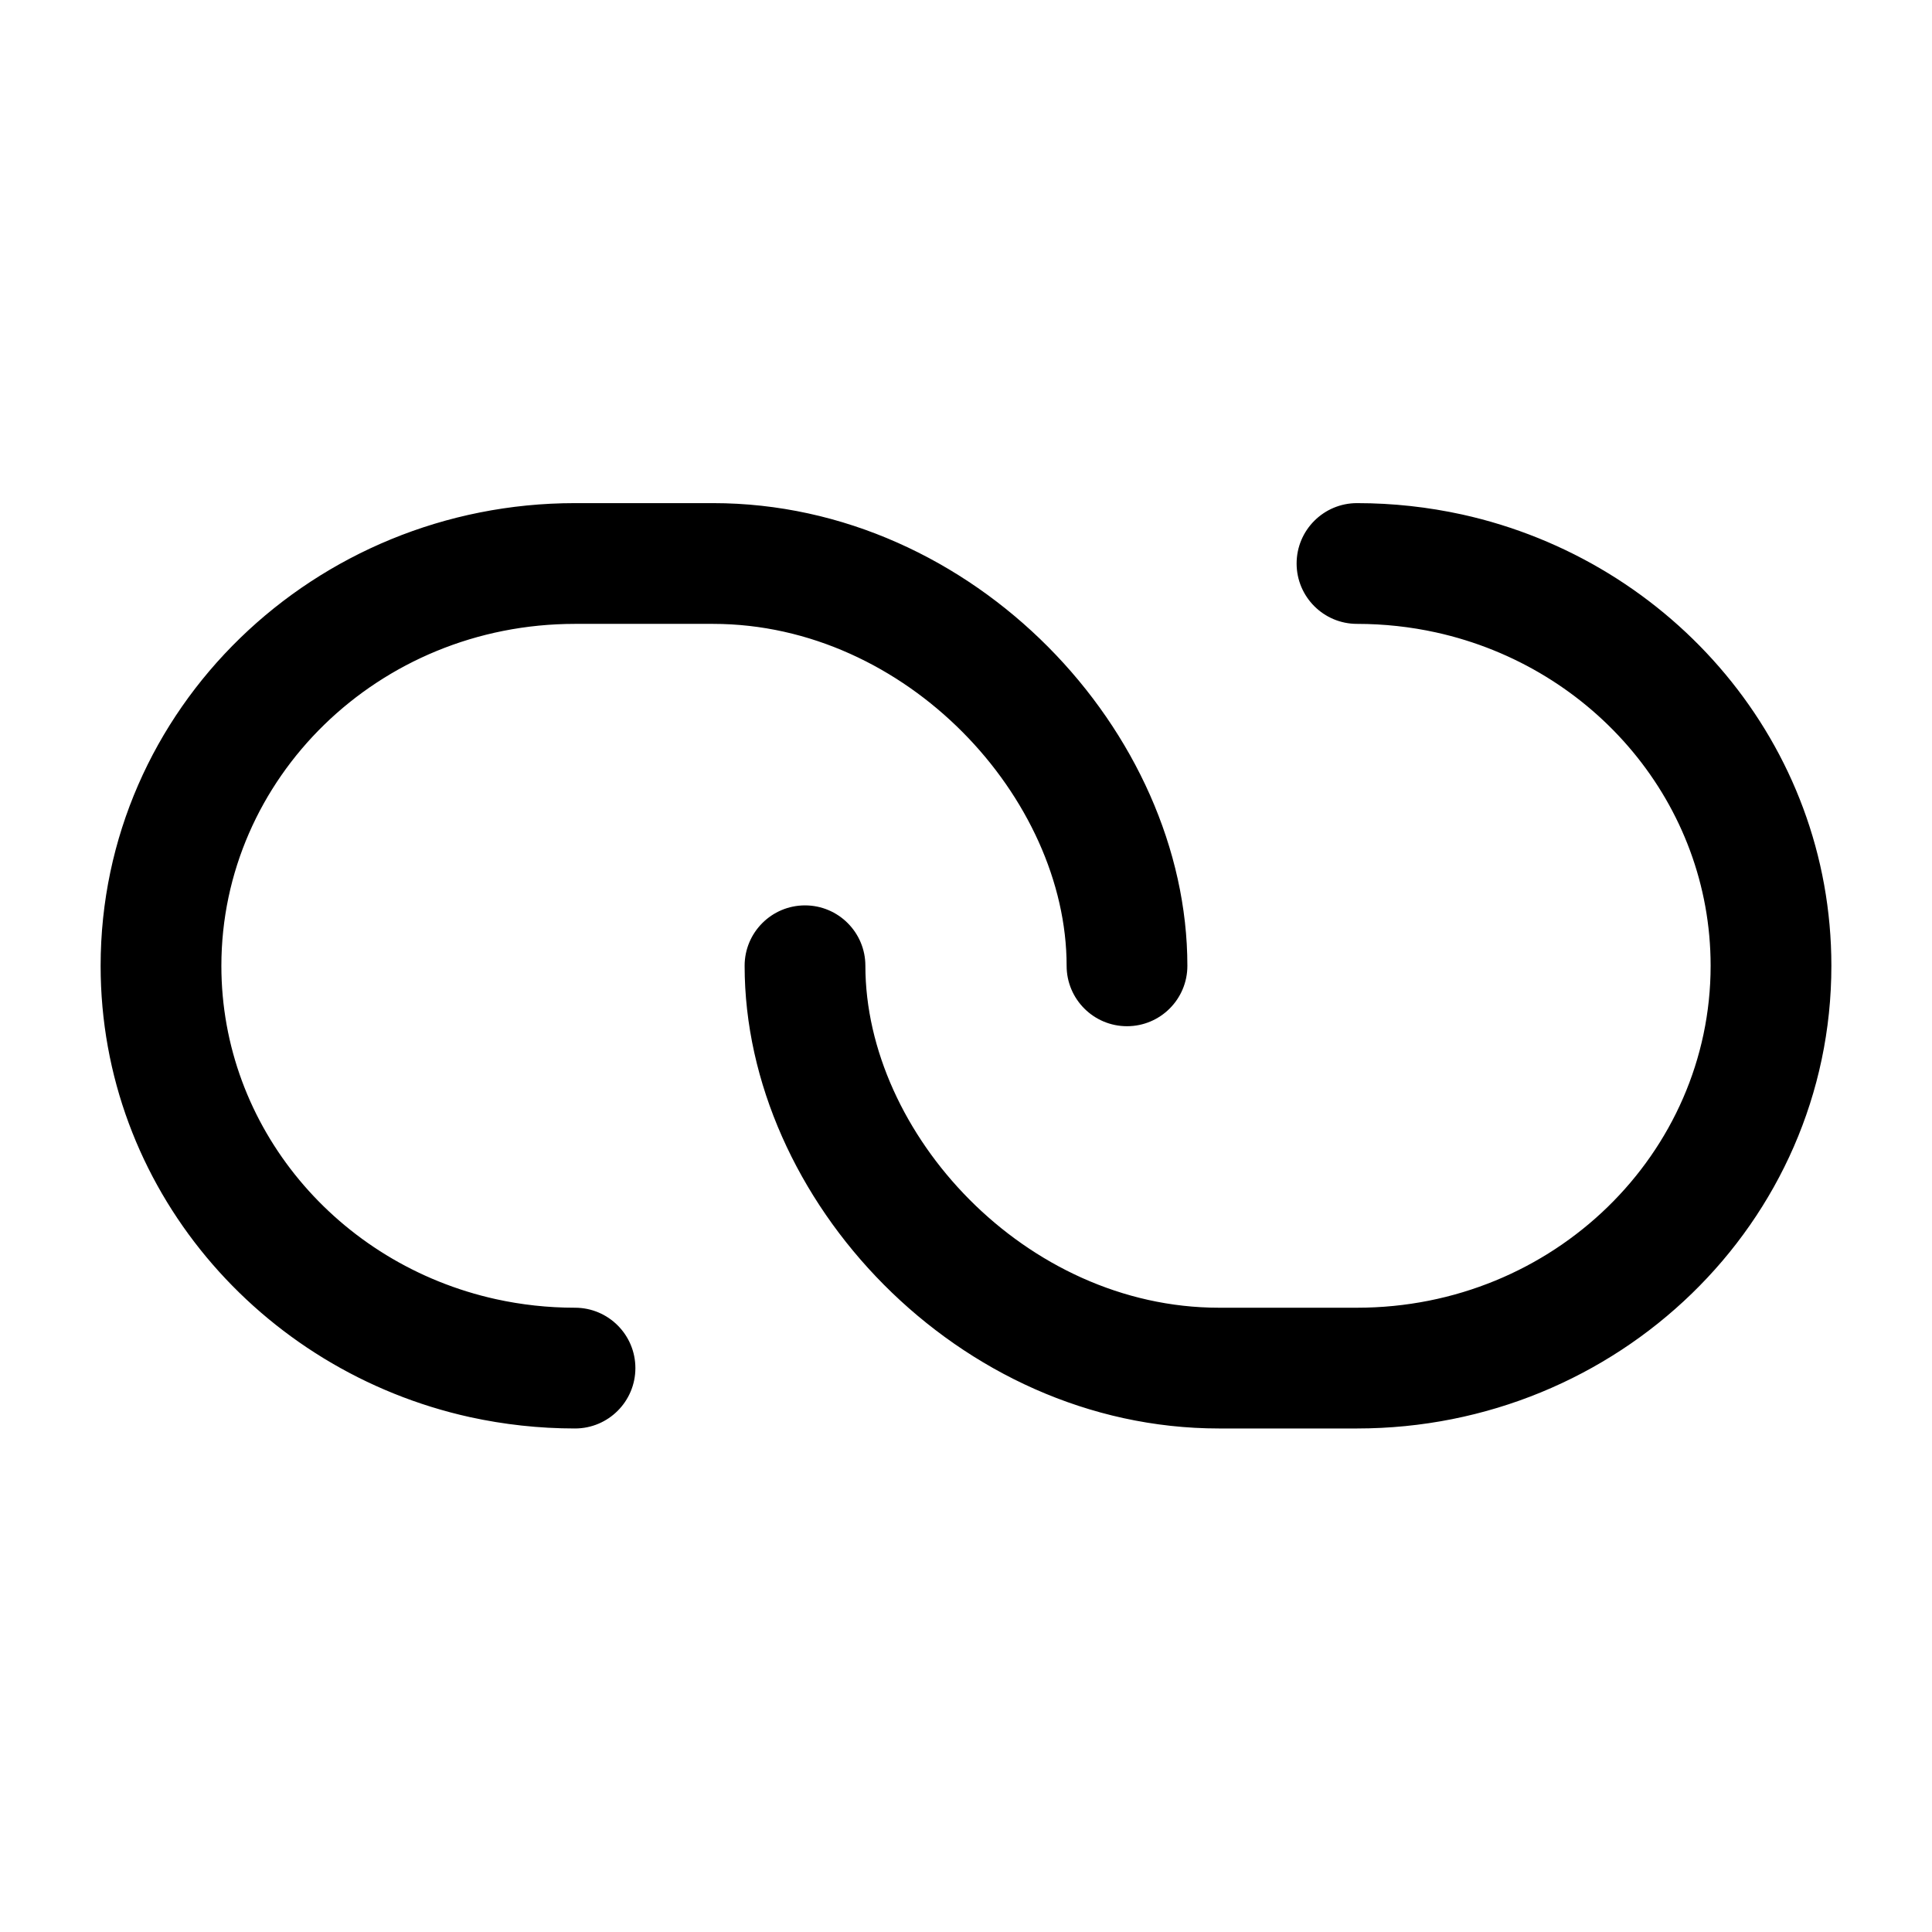 <svg width="24" height="24" viewBox="0 0 24 24" fill="none" xmlns="http://www.w3.org/2000/svg">
<g id="link">
<g clip-path="url(#clip0_232_12120)">
<g id="Weight=Dynamic">
<path id="Vector (Stroke)" fill-rule="evenodd" clip-rule="evenodd" d="M16.107 7C16.107 6.586 16.443 6.25 16.857 6.25C17.305 6.25 17.741 6.299 18.162 6.391L18 7.124L18.162 6.391C20.774 6.967 22.75 9.245 22.75 11.997C22.75 15.192 20.091 17.745 16.857 17.745L15.143 17.745C11.899 17.745 9.25 14.899 9.25 11.997C9.25 11.583 9.586 11.247 10 11.247C10.414 11.247 10.75 11.583 10.75 11.997C10.75 14.079 12.735 16.245 15.143 16.245L16.857 16.245C19.304 16.245 21.25 14.323 21.25 11.997C21.25 9.992 19.806 8.29 17.838 7.856C17.524 7.787 17.195 7.75 16.857 7.75C16.443 7.75 16.107 7.414 16.107 7ZM8.857 7.75L7.143 7.75C4.696 7.75 2.75 9.672 2.75 11.998C2.75 14.002 4.193 15.705 6.162 16.139C6.476 16.208 6.805 16.245 7.143 16.245C7.557 16.245 7.893 16.581 7.893 16.995C7.893 17.409 7.557 17.745 7.143 17.745C6.695 17.745 6.259 17.696 5.838 17.604C3.226 17.028 1.25 14.749 1.25 11.998C1.25 8.803 3.909 6.25 7.143 6.25L8.857 6.25C12.101 6.25 14.75 9.096 14.75 11.998C14.75 12.412 14.414 12.748 14 12.748C13.586 12.748 13.25 12.412 13.25 11.998C13.25 9.916 11.265 7.75 8.857 7.75Z" fill="black"/>
</g>
</g>
</g>
<defs>
<clipPath id="clip0_232_12120">
<rect width="24" height="24" rx="5" fill="white"/>
</clipPath>
</defs>
</svg>
